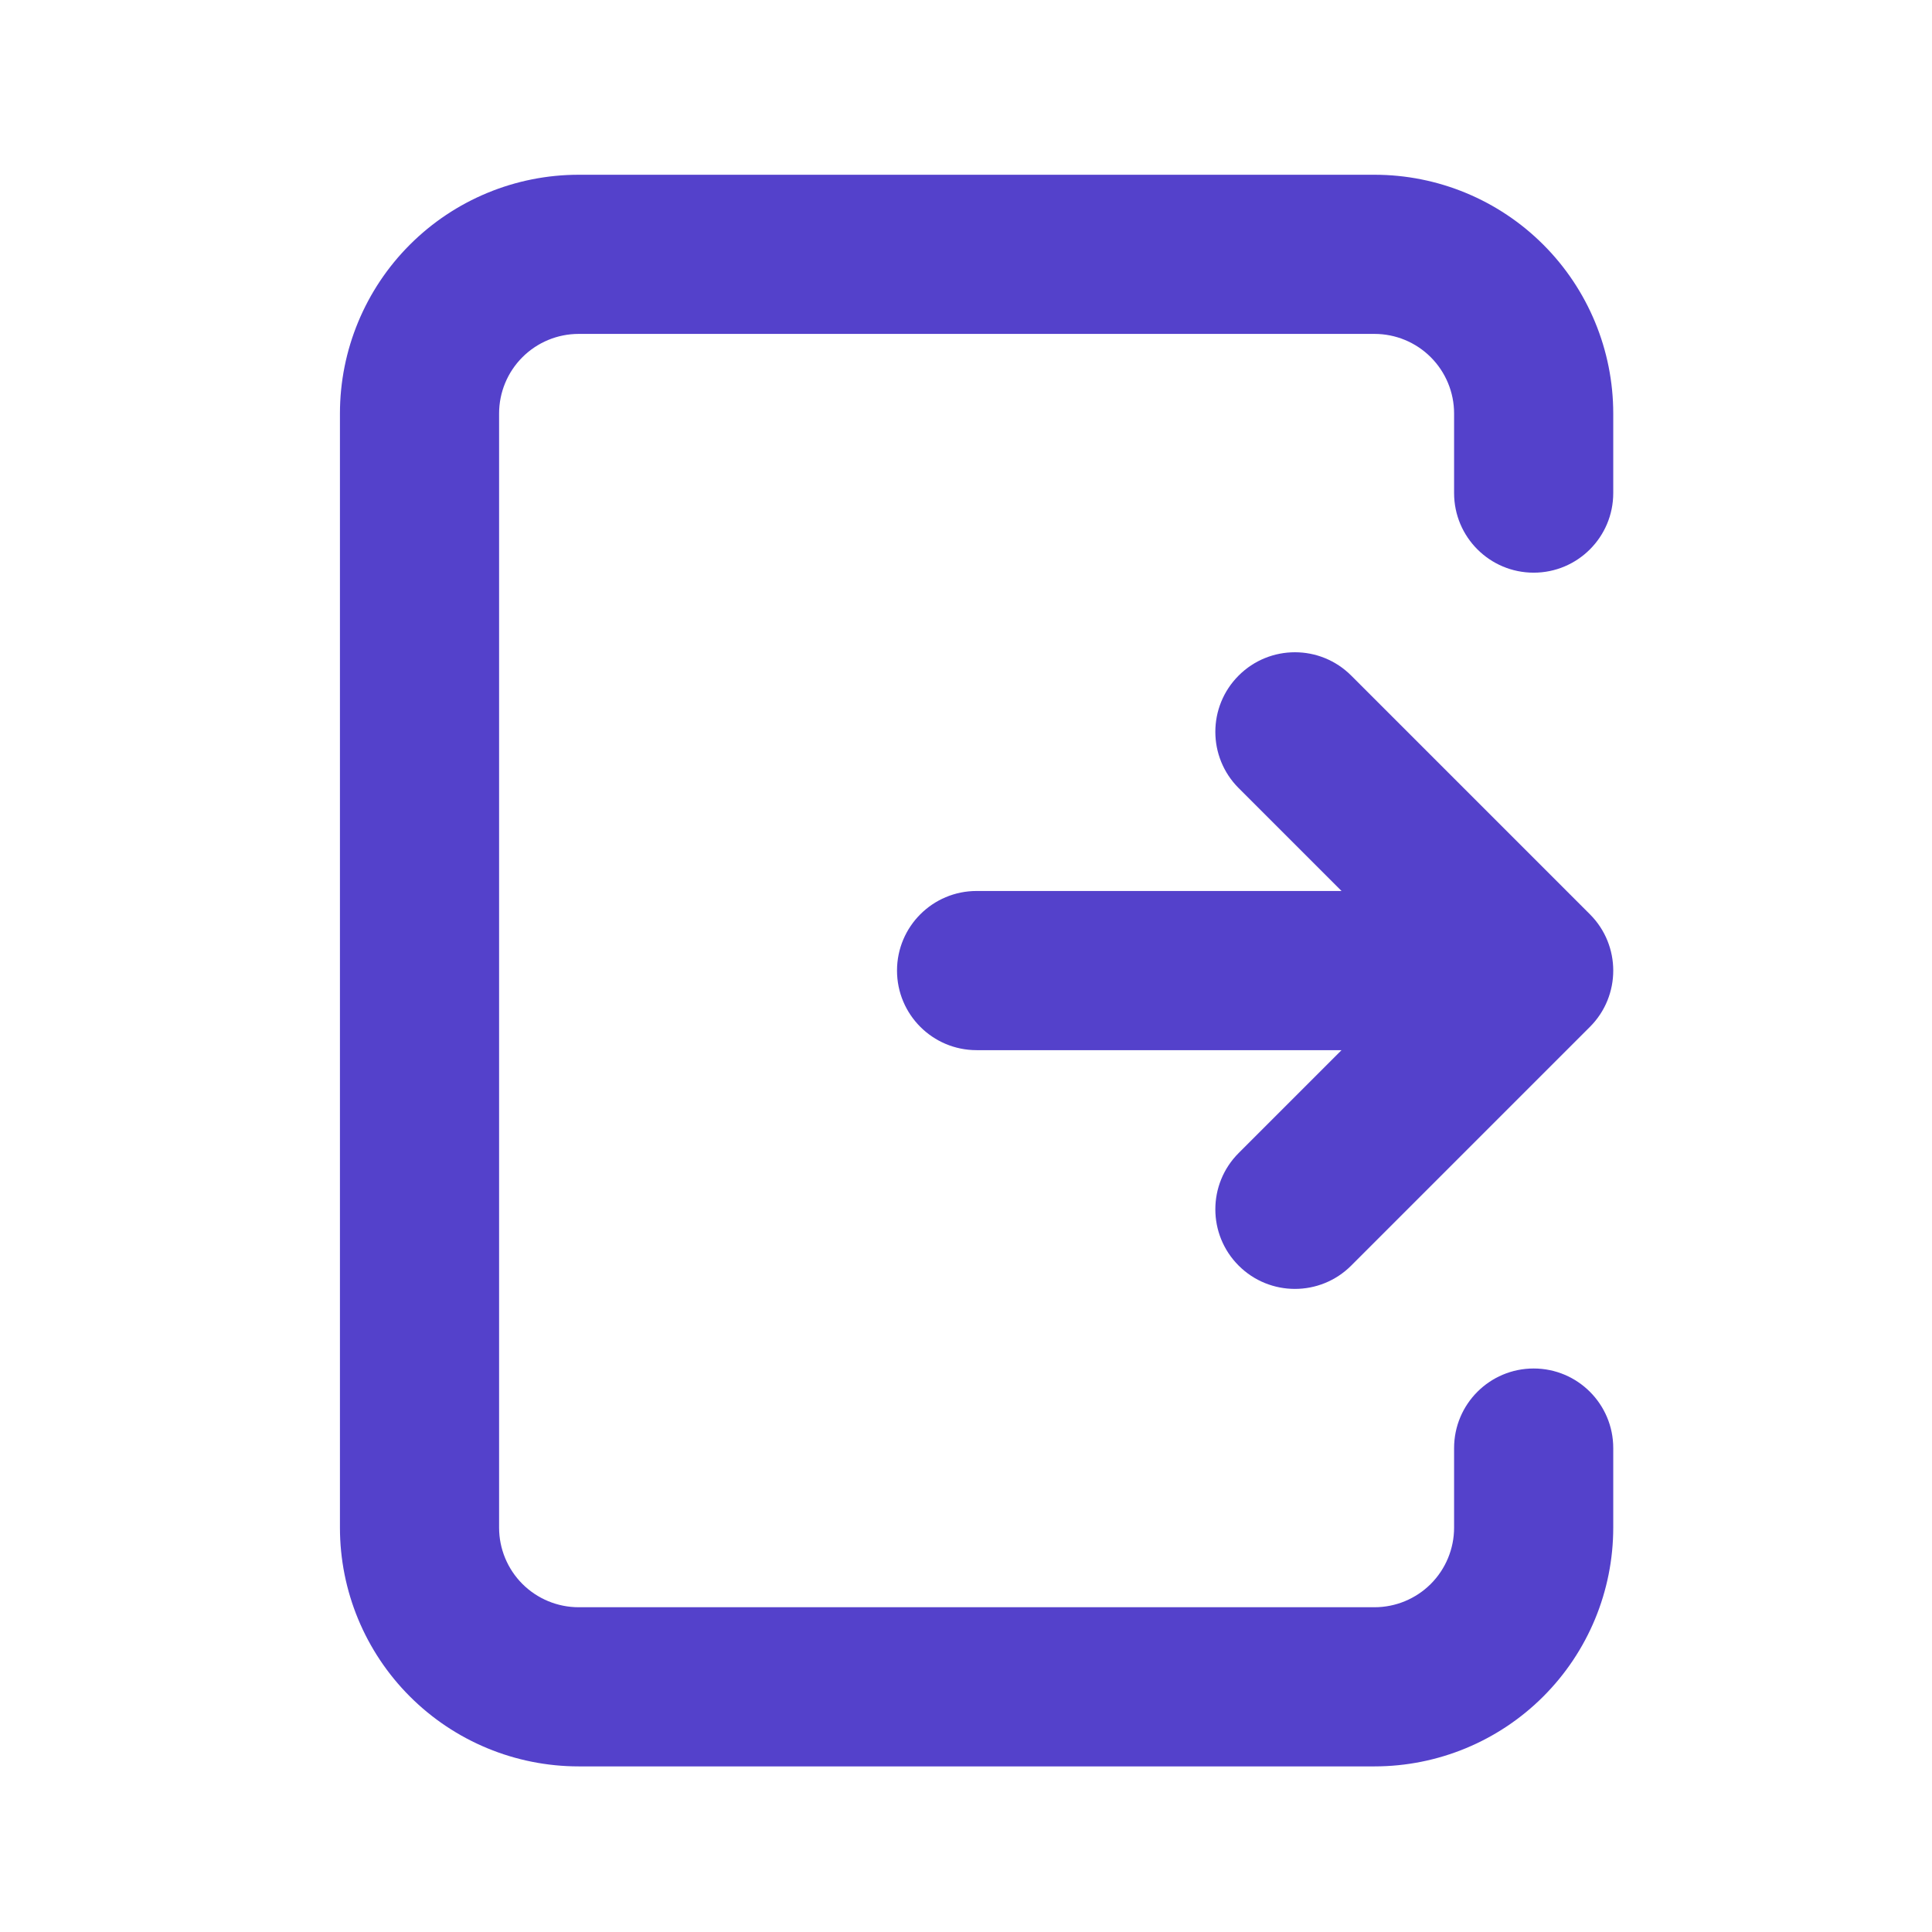 <svg width="82" height="82" viewBox="0 0 82 82" fill="none" xmlns="http://www.w3.org/2000/svg">
<path d="M24.561 7.417C21.873 7.417 19.296 8.485 17.396 10.385C15.495 12.285 14.428 14.863 14.428 17.55V64.838C14.428 67.526 15.495 70.103 17.396 72.003C19.296 73.904 21.873 74.971 24.561 74.971H58.338C61.026 74.971 63.603 73.904 65.503 72.003C67.404 70.103 68.471 67.526 68.471 64.838V61.461C68.471 59.595 66.959 58.083 65.094 58.083C63.228 58.083 61.716 59.595 61.716 61.461V64.838C61.716 65.734 61.36 66.593 60.727 67.227C60.093 67.86 59.234 68.216 58.338 68.216H24.561C23.665 68.216 22.806 67.86 22.172 67.227C21.539 66.593 21.183 65.734 21.183 64.838V17.55C21.183 16.654 21.539 15.795 22.172 15.162C22.806 14.528 23.665 14.172 24.561 14.172H58.338C59.234 14.172 60.093 14.528 60.727 15.162C61.36 15.795 61.716 16.654 61.716 17.55V20.928C61.716 22.793 63.228 24.306 65.094 24.306C66.959 24.306 68.471 22.793 68.471 20.928V17.55C68.471 14.863 67.404 12.285 65.503 10.385C63.603 8.485 61.026 7.417 58.338 7.417H24.561Z" fill="#5441CB"/>
<path d="M57.349 28.673C56.03 27.354 53.891 27.354 52.572 28.673C51.253 29.992 51.253 32.13 52.572 33.449L56.939 37.816H41.45C39.584 37.816 38.072 39.329 38.072 41.194C38.072 43.06 39.584 44.572 41.45 44.572H56.939L52.572 48.939C51.253 50.258 51.253 52.397 52.572 53.716C53.891 55.035 56.03 55.035 57.349 53.716L67.482 43.583C68.801 42.264 68.801 40.125 67.482 38.806L57.349 28.673Z" fill="#5441CB"/>
</svg>
